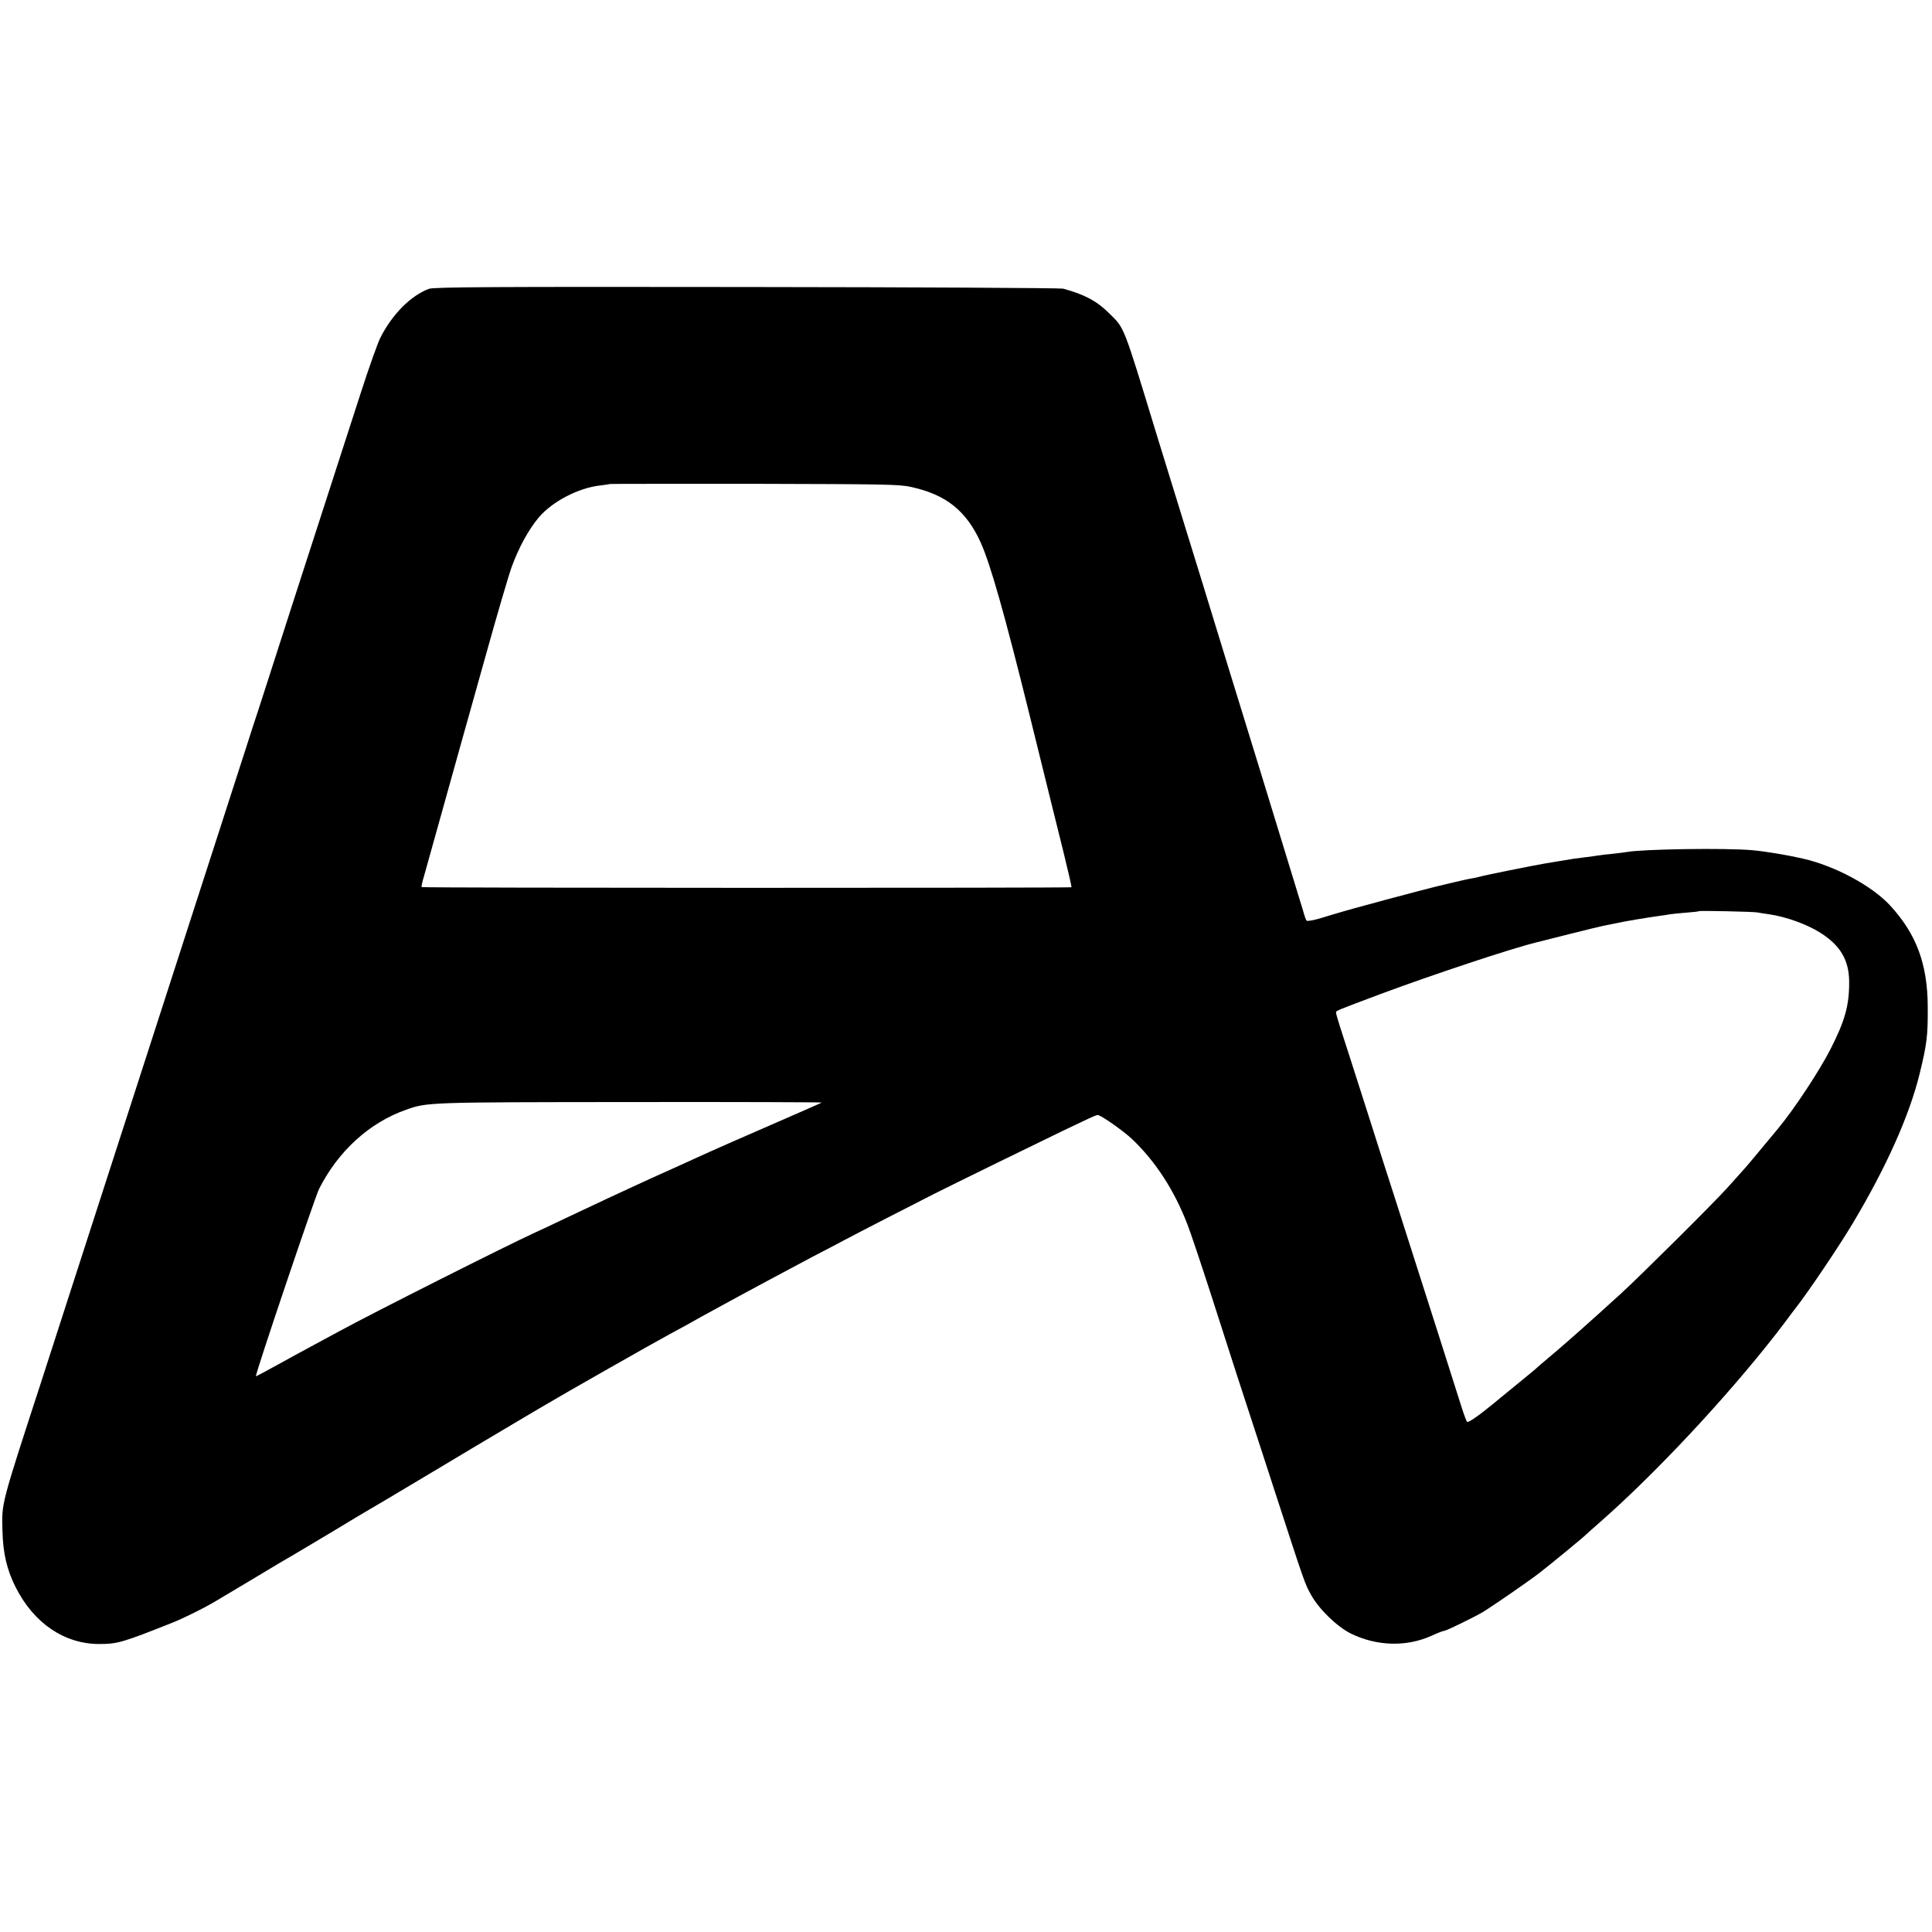 <svg version="1" xmlns="http://www.w3.org/2000/svg" width="1573.333" height="1573.333" viewBox="0 0 1180 1180"><path d="M262 176.4c-11.1 4.1-22.6 15.7-29.8 30.1-1.6 3.3-6.9 18.1-11.7 33-12.4 38.3-20.8 64.2-27.5 85-6.9 21.2-23.5 72.7-29.2 90.5-2.2 6.9-5 15.6-6.3 19.5-1.3 3.8-4.6 14-7.3 22.5-2.8 8.5-9.7 30.1-15.5 48-5.8 17.9-14.9 46-20.2 62.5-5.3 16.5-12.3 38.1-15.5 48-3.2 9.9-10.4 32.2-16 49.5-5.6 17.3-12.8 39.6-16 49.5-11.9 36.8-18 55.7-26.5 82-4.8 14.8-11.8 36.4-15.5 48C.5 919.8 1 917.8 1.5 934.9c.3 13.6 2.7 23.9 8 34.4 11.1 22.1 29.8 34.8 51.1 34.8 11.1 0 14.2-.9 44.4-12.9 6.8-2.7 18.6-8.5 25.6-12.6 2.2-1.3 13.2-7.9 24.5-14.6 11.2-6.8 22.2-13.3 24.4-14.5 2.2-1.3 12.8-7.6 23.5-14 10.7-6.5 20.9-12.6 22.7-13.6 1.8-1 17.3-10.2 34.5-20.5s40.3-24.1 51.3-30.6 20.7-12.3 21.5-12.7c10.5-6.3 67.7-38.8 75.8-43.1 2.6-1.4 7.6-4.1 11.2-6.1 6.2-3.5 8.3-4.7 21-11.6 12.7-7 43.4-23.4 54.5-29.3 6.6-3.4 16.1-8.4 21-11 10-5.3 38.6-20 54-27.8 11.9-6 67.7-33.3 79-38.7 4.4-2.1 10.7-5.1 13.9-6.6 3.3-1.6 6.4-2.9 7-2.9 1.9 0 15.3 9.4 20.8 14.5 14.4 13.6 26 31.4 34.1 52.5 2 5.2 8.2 23.7 13.8 41 13 40.6 22.7 70.5 24.4 75.5.7 2.2 7.3 22.2 14.5 44.5 19.1 58.7 18.8 57.9 22.7 65 4.9 8.9 16 19.6 24.5 23.8 15.8 7.7 34.1 8.2 49.5 1.1 3.5-1.6 6.9-2.9 7.6-2.9 1.1 0 18.9-8.7 23.2-11.3 7.3-4.5 27.8-18.7 34.6-23.9 7-5.4 27.4-22.2 28.9-23.8.3-.3 4.3-3.9 9-8 33.4-29.4 76.5-75.5 106.6-114.1 3.2-4.2 6.8-8.8 7.9-10.4 1.1-1.5 2.9-3.9 4.1-5.4 7.6-9.7 26.6-37.8 35.1-52.1 20.2-33.8 34.4-65.4 40.7-91 4.5-18.3 5.1-23.4 5-41-.1-26.2-6.9-44.5-23.1-62.1-11.2-12-33.5-24-53.2-28.5-9.6-2.2-22.9-4.4-30.6-5.1-16.4-1.5-67.5-.7-77 1.1-1.1.2-5.1.7-8.8 1.1-3.7.3-7.6.8-8.6 1-1 .2-4.2.6-7.2 1-6 .7-8.9 1.1-16.9 2.5-3 .5-7.1 1.2-9 1.5-6 1-37.4 7.3-39 7.9-.8.3-2.8.7-4.5 1-1.6.2-7 1.4-12 2.6-4.9 1.2-9.7 2.3-10.5 2.5-1.5.3-18.8 4.9-30.5 8-3.3.9-8.2 2.3-11 3-11.2 3-19.5 5.4-27.9 8-4.8 1.5-9.1 2.3-9.6 1.8-.4-.4-1.4-3.3-2.2-6.3-.9-3-12.7-41.5-26.2-85.5-13.6-44-26-84.5-27.7-90-1.7-5.5-4.8-15.6-6.9-22.5-6.8-21.9-20.9-67.7-28.7-93-20.4-66.9-19.4-64.3-28.6-73.4-7.6-7.6-15.1-11.7-28.4-15.3-1.5-.4-88.5-.9-193.3-1-153.5-.2-191.2 0-194 1.1zm294.4 121c21.5 4.7 33.8 14.6 42.6 34 6 13.5 14.5 43.3 29.9 105.6 8.7 35.5 18.2 73.5 20.9 84.5 2.7 11 4.8 20.2 4.6 20.4-.5.5-396.4.5-396.9-.1-.2-.2.4-3.3 1.5-6.8 1-3.6 5.3-18.9 9.5-34 4.2-15.1 9.6-34.5 12-43 2.4-8.5 9.8-34.9 16.4-58.5 6.6-23.7 13.6-47.6 15.6-53.2 4.3-11.8 10.3-22.8 16.5-30.2 8.3-9.8 24.2-18.1 37.6-19.6 3.3-.4 6-.8 6.1-.9.1-.1 39.7-.1 88-.1 79.3.2 88.6.3 95.7 1.9zm517.1 259.9c1.1.2 4.3.8 7 1.1 10.3 1.5 22.9 6 31.3 11.3 12.2 7.7 17.5 16.7 17.6 29.8.1 14.4-2.5 23.9-11.5 41.5-6.9 13.4-22.1 36.5-32.1 48.5-14.2 17.1-18.9 22.8-22.3 26.5-2.2 2.4-6.2 6.9-9 10-8.2 9.1-53.2 53.8-64.5 64.1-20.6 18.8-35.7 32.1-44 39-3.6 3-6.7 5.7-7 6-.3.4-6.1 5.2-13 10.8-6.9 5.6-13.4 11-14.5 11.9-8.7 7.1-14.8 11.3-15.5 10.6-.4-.5-1.9-4.5-3.3-8.9-3.1-10-19.5-61.3-40.6-127.3-4.4-13.6-11.2-34.8-15.1-47.2-9.2-28.8-15.5-48.5-18.6-58-1.3-4.1-2.4-8-2.4-8.5 0-1.2-1-.8 27.5-11.5 31.2-11.6 80.1-27.9 95.2-31.5 1-.3 9.9-2.5 19.8-5s19.4-4.8 21-5.1c1.7-.3 5-1 7.5-1.5 4.7-1.1 19.7-3.6 26.5-4.5 2.2-.3 5.1-.7 6.5-1 1.4-.2 5.9-.7 10-1 4.1-.3 7.6-.7 7.8-.9.4-.4 33.6.3 35.7.8zM501.9 673.4c-.2.2-10.3 4.6-22.4 9.9-23.3 10.1-44.5 19.4-56 24.7-3.8 1.8-11.5 5.2-17 7.7s-12.9 5.8-16.5 7.5c-3.6 1.7-12.1 5.6-19 8.8-6.9 3.2-18.3 8.6-25.5 12-7.1 3.4-15.5 7.4-18.5 8.7-17.5 8-99.7 49.4-120 60.5-3.6 1.9-10.3 5.6-15 8.1-4.7 2.5-14.6 7.9-22 12s-13.6 7.4-13.7 7.3c-.7-.6 36-109.3 38.6-114.5 11.7-23.1 30.7-40.4 53.1-48.3 13-4.6 13-4.6 136.9-4.7 64.6-.1 117.2.1 117 .3z"/></svg>